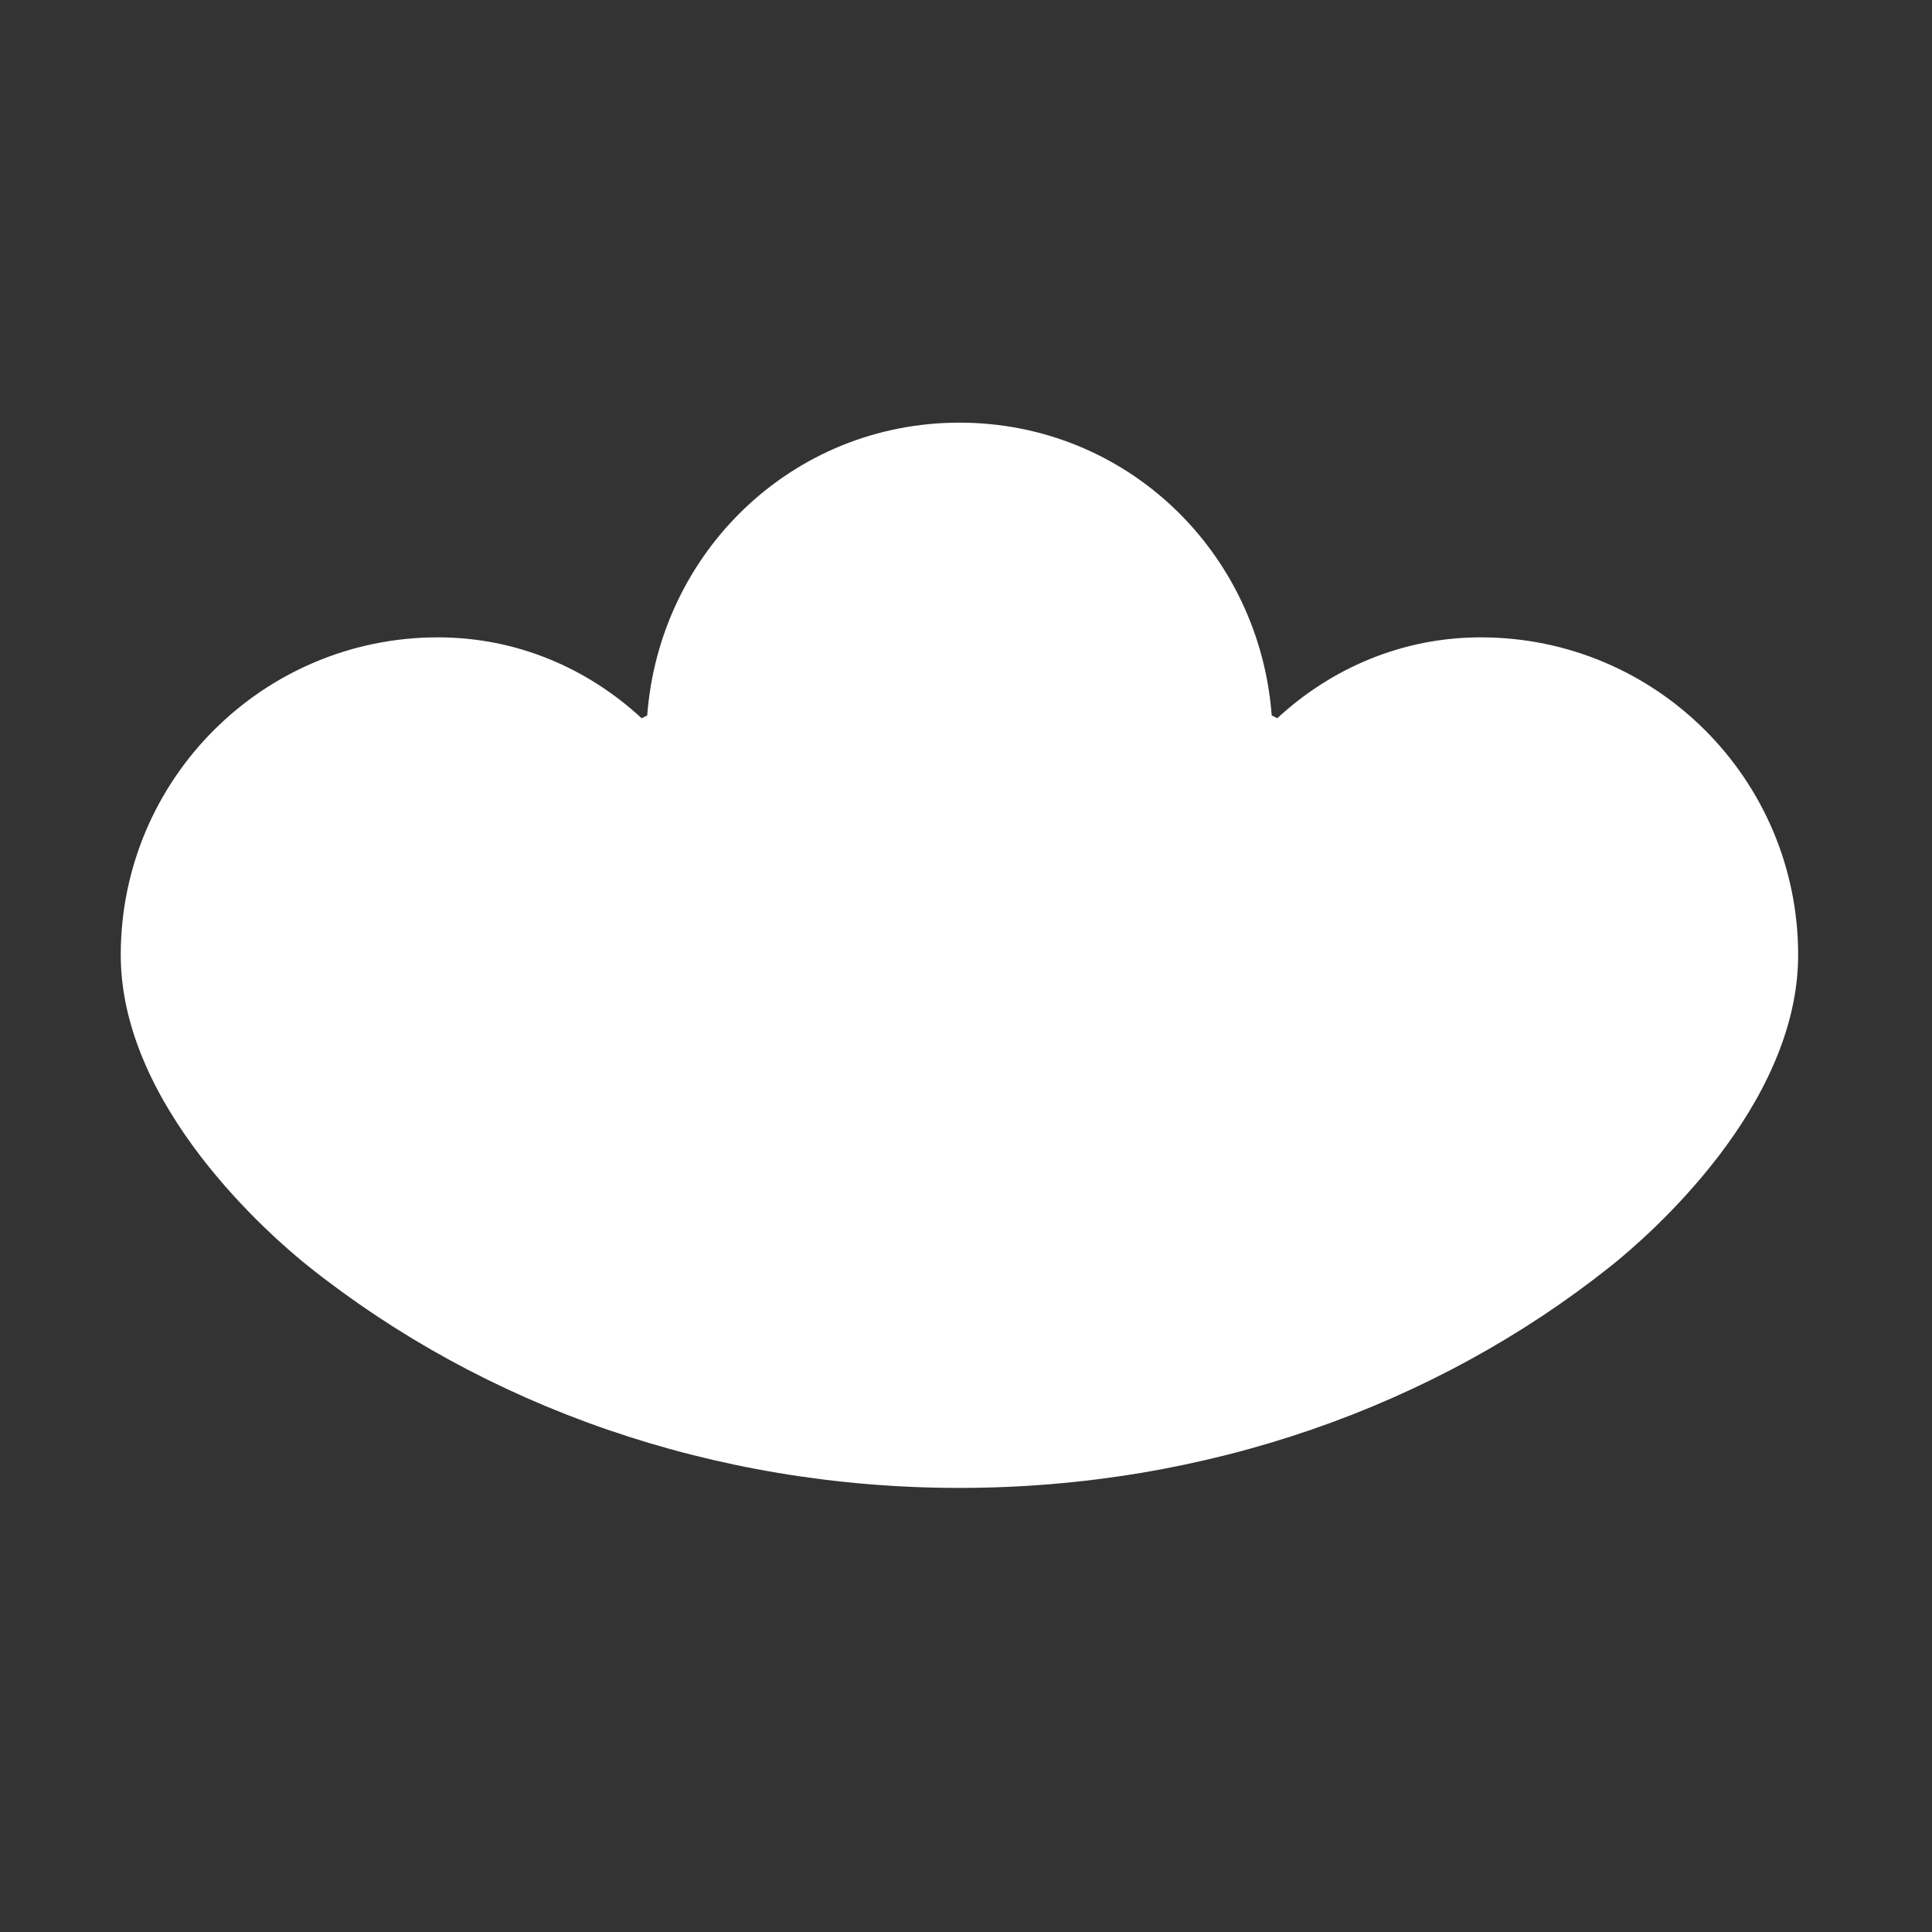 <svg
  xmlns="http://www.w3.org/2000/svg"
  width="64"
  height="64"
  fill="none"
  viewBox="0 0 64 64"
>
  <rect x="0" y="0" width="64" height="64" fill="#333333" stroke="none"/>
  <path
    fill-rule="evenodd"
    fill="white"
    d="M42.311 23.793c1.788-1.654 4.133-2.68 6.745-2.68 5.807.002 10.51 4.71 10.51 10.521 0 5.027-4.973 9.326-6.217 10.316-5.815 4.63-13.39 7.339-21.566 7.339-8.176 0-15.749-2.707-21.565-7.34C8.98 40.96 4 36.653 4 31.634c0-5.811 4.705-10.521 10.507-10.521 2.615 0 4.96 1.026 6.748 2.68l.185-.092c.408-5.422 4.817-9.7 10.343-9.7 5.527 0 9.935 4.278 10.344 9.7l.184.091v.002"
    clip-rule="evenodd"
  />
</svg>